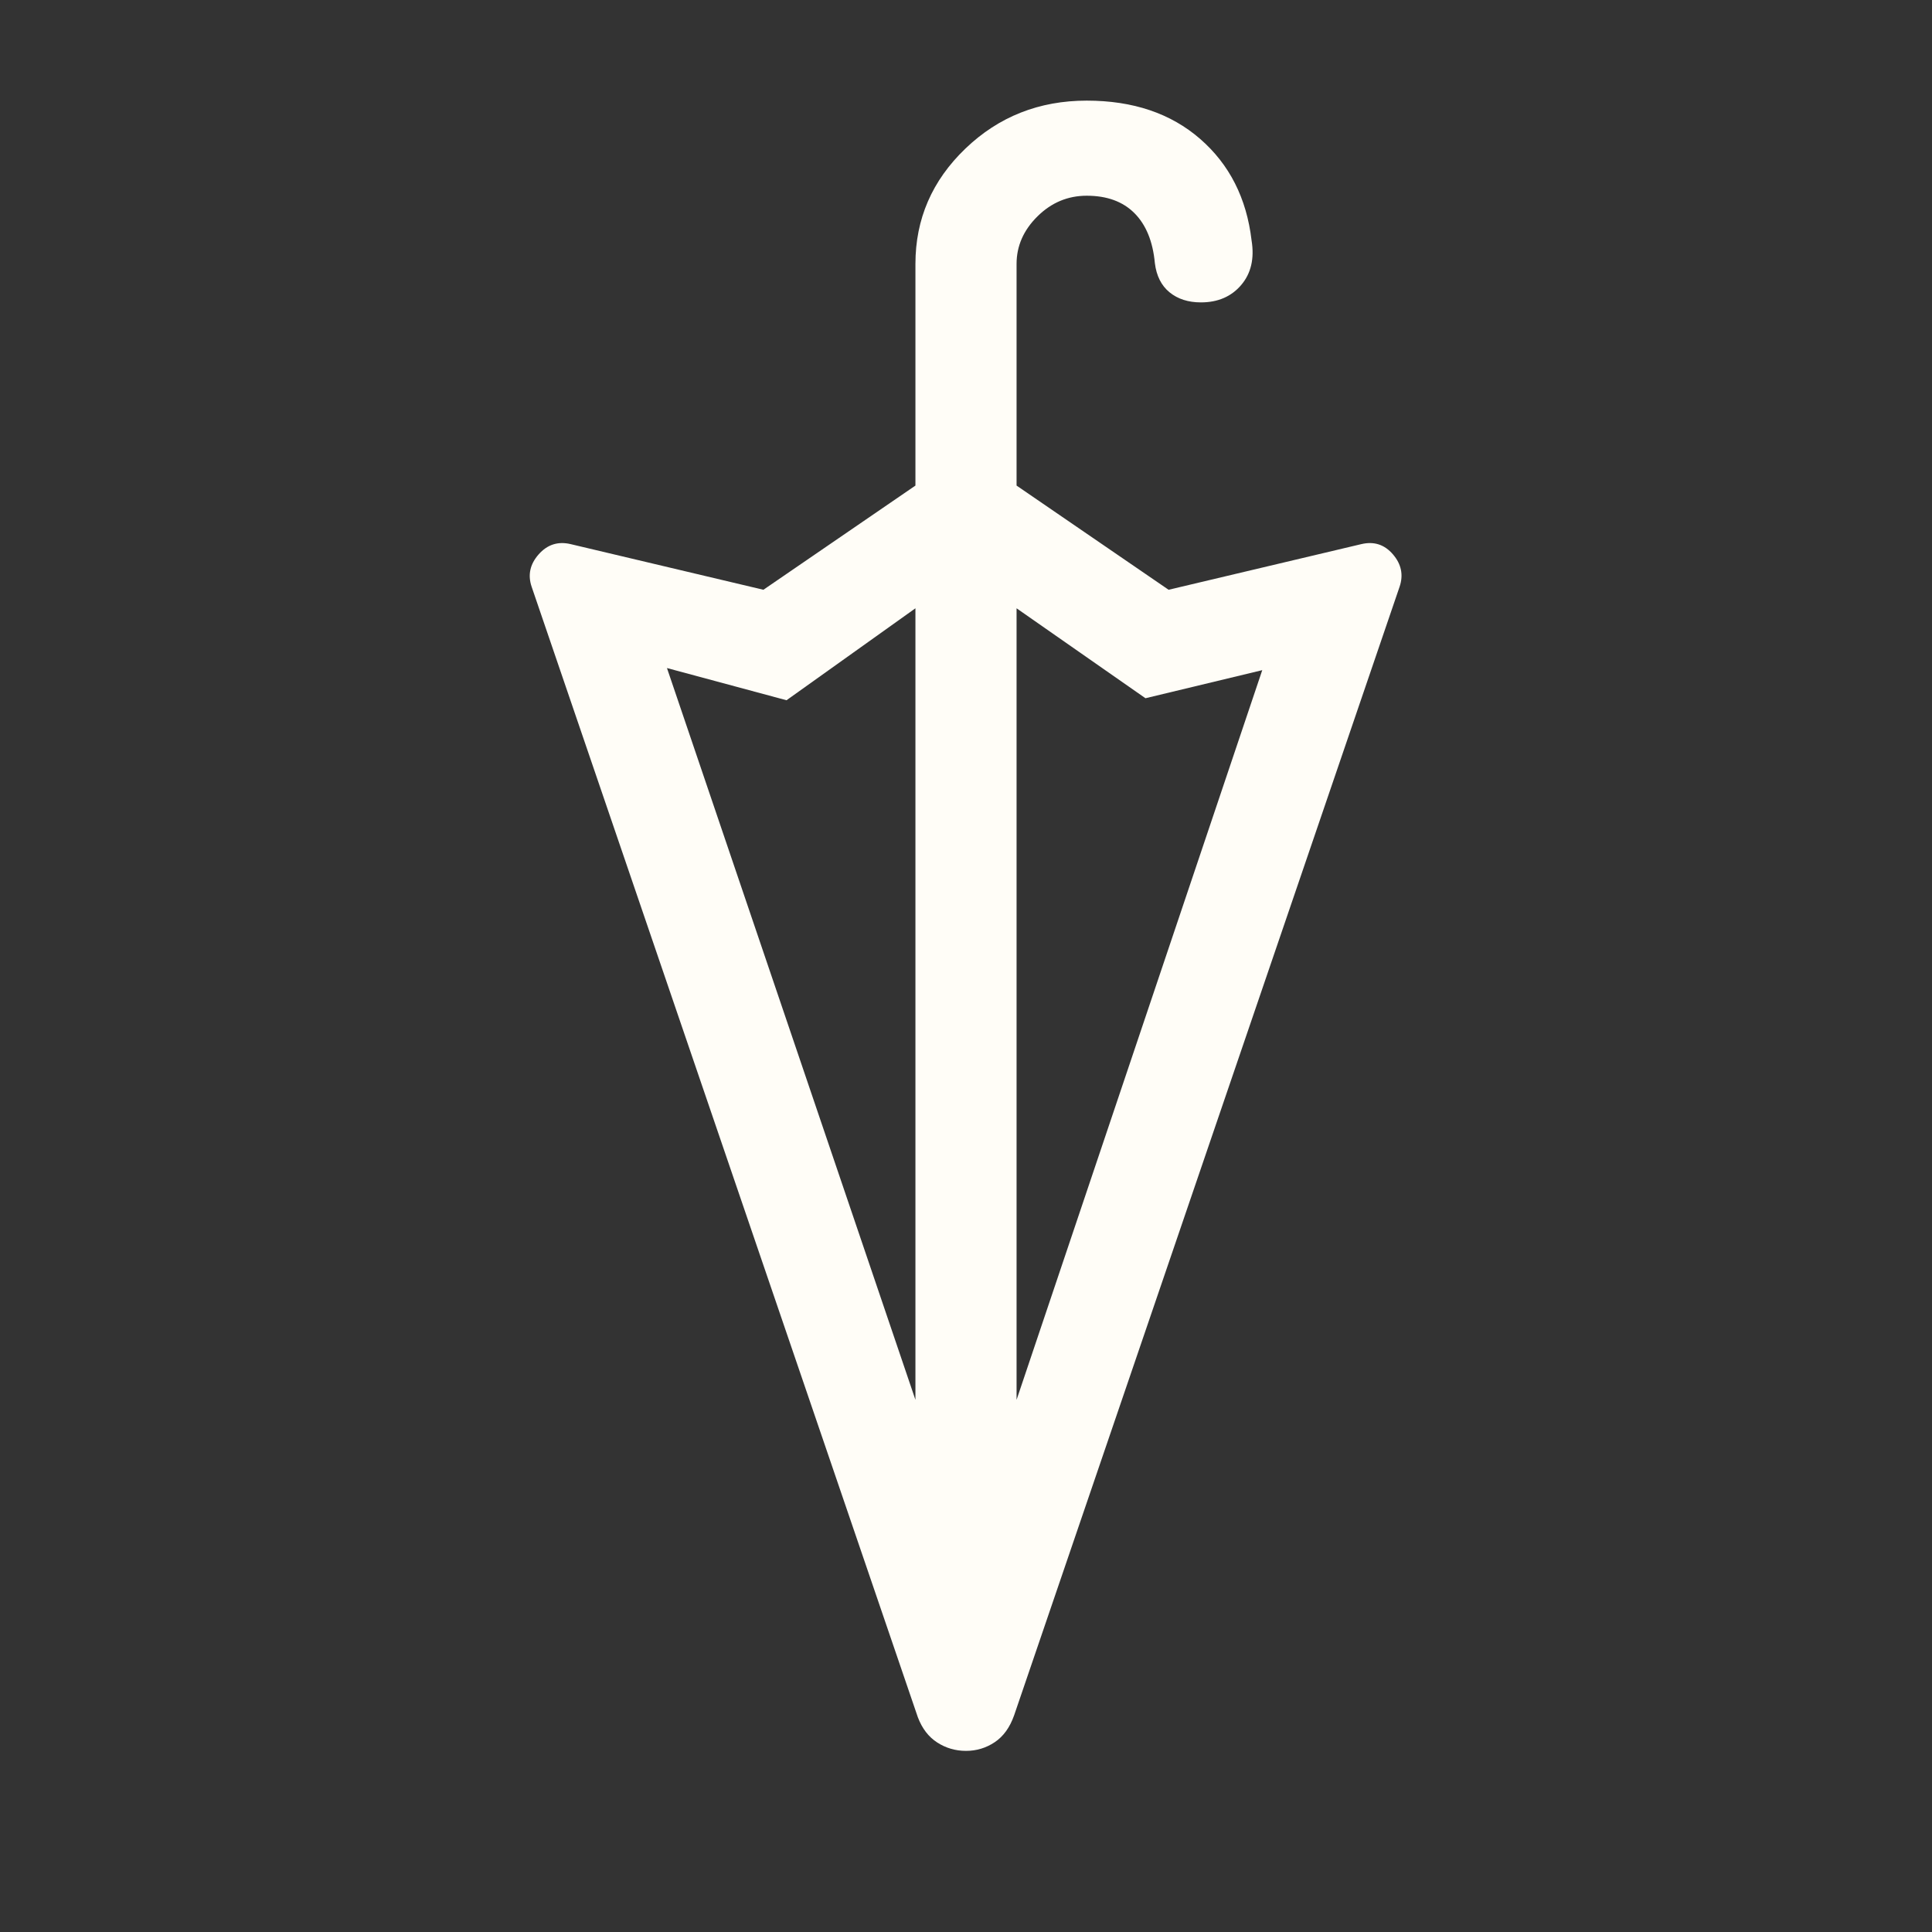 <?xml version="1.0" encoding="UTF-8" standalone="no"?>
<svg
   height="40"
   viewBox="0 -960 960 960"
   width="40"
   version="1.1"
   id="svg4306"
   sodipodi:docname="umbrella_FILL0_wght300_GRAD0_opsz40.svg"
   inkscape:version="1.2.1 (9c6d41e410, 2022-07-14)"
   xmlns:inkscape="http://www.inkscape.org/namespaces/inkscape"
   xmlns:sodipodi="http://sodipodi.sourceforge.net/DTD/sodipodi-0.dtd"
   xmlns="http://www.w3.org/2000/svg"
   xmlns:svg="http://www.w3.org/2000/svg">
  <rect x="0" y="-960" width="960" height="960" fill="#333333" stroke="none"/>
  <defs
     id="defs4310" />
  <sodipodi:namedview
     id="namedview4308"
     pagecolor="#ffffff"
     bordercolor="#000000"
     borderopacity="0.25"
     inkscape:showpageshadow="2"
     inkscape:pageopacity="0.0"
     inkscape:pagecheckerboard="0"
     inkscape:deskcolor="#d1d1d1"
     showgrid="false"
     inkscape:zoom="5.9"
     inkscape:cx="3.559322"
     inkscape:cy="20"
     inkscape:window-width="1680"
     inkscape:window-height="987"
     inkscape:window-x="-8"
     inkscape:window-y="-8"
     inkscape:window-maximized="1"
     inkscape:current-layer="svg4306" />
  <path
     d="M480-90q-7.82 0-14.282-4.154-6.461-4.154-9.64-12.539L264.155-668.486q-2.949-8.744 3.5-16.051 6.449-7.308 15.859-5.103l95.819 22.692 75.54-51.77v-110.154q0-33.461 24.833-57.294T540-909.999q34.487 0 56.346 19.025 21.859 19.026 25.551 50.411 2.205 13.538-5.154 22.179-7.359 8.64-20.025 8.64-9.436 0-15.564-5-6.128-4.999-7.307-14.486-1.487-16.155-10.128-24.835-8.642-8.679-23.719-8.679-14.129 0-24.501 10.269-10.372 10.27-10.372 23.603v110.154l75.54 51.77 95.819-22.692q9.41-2.205 15.667 5.103 6.256 7.307 3.308 16.051L503.922-107.693q-3.179 9.052-9.64 13.372-6.462 4.32-14.282 4.32Zm25.127-174.431 122.079-362.57-58.026 13.949-64.053-44.693v393.314Zm-50.254 0v-393.314l-64.053 45.693-59.411-16 123.464 363.621Z"
     id="path4304"
     style="fill:#fffdf7;fill-opacity:1" />
</svg>
